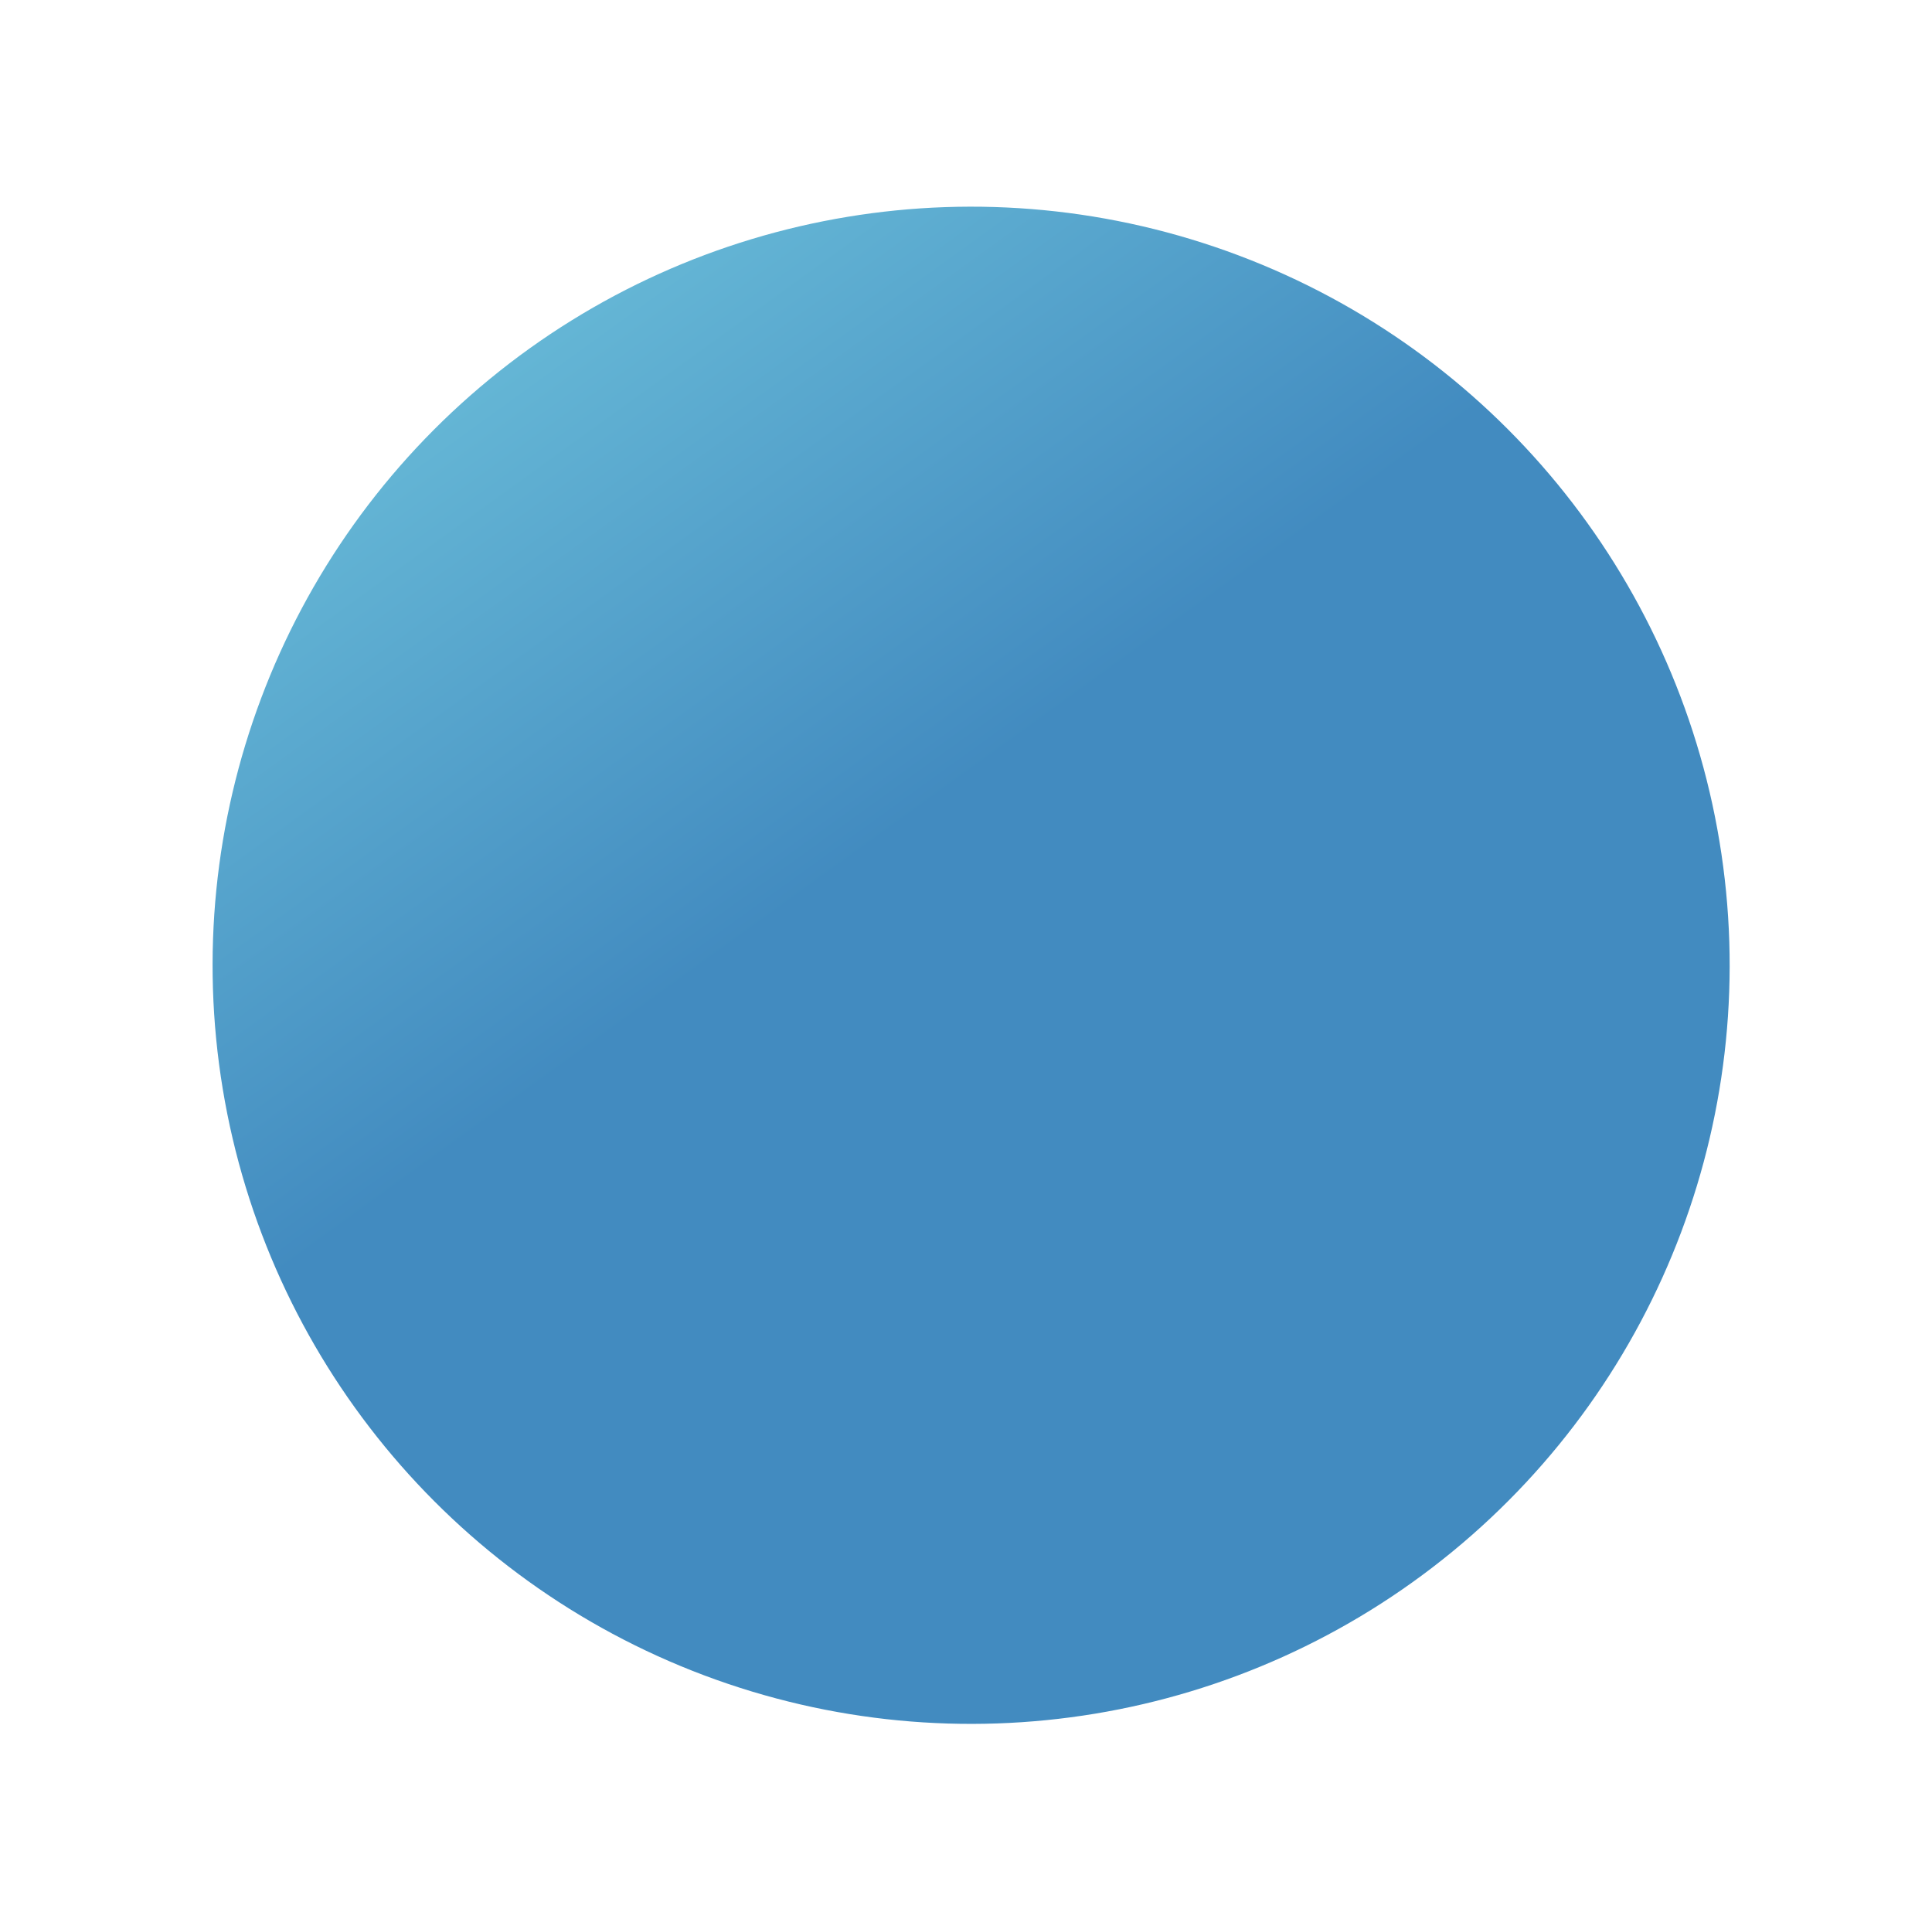 <svg
  width="325"
  height="324"
  viewBox="0 0 325 324"
  fill="none"
  xmlns="http://www.w3.org/2000/svg"
>
<g filter="url(#filter0_d_2586_2290)">
<circle
      r="127.599"
      transform="matrix(0.352 -0.936 -0.936 -0.352 128.362 141.364)"
      fill="url(#paint0_linear_2586_2290)"
    />
</g>
<defs>
<filter
      id="filter0_d_2586_2290"
      x="0.728"
      y="0.73"
      width="324.268"
      height="323.268"
      filterUnits="userSpaceOnUse"
      color-interpolation-filters="sRGB"
    >
<feFlood flood-opacity="0" result="BackgroundImageFix" />
<feColorMatrix
        in="SourceAlpha"
        type="matrix"
        values="0 0 0 0 0 0 0 0 0 0 0 0 0 0 0 0 0 0 127 0"
        result="hardAlpha"
      />
<feOffset dx="35" dy="21" />
<feGaussianBlur stdDeviation="17" />
<feColorMatrix
        type="matrix"
        values="0 0 0 0 0.225 0 0 0 0 0.191 0 0 0 0 0.253 0 0 0 0.26 0"
      />
<feBlend
        mode="normal"
        in2="BackgroundImageFix"
        result="effect1_dropShadow_2586_2290"
      />
<feBlend
        mode="normal"
        in="SourceGraphic"
        in2="effect1_dropShadow_2586_2290"
        result="shape"
      />
</filter>
<linearGradient
      id="paint0_linear_2586_2290"
      x1="39.629"
      y1="4.591"
      x2="192.425"
      y2="235.09"
      gradientUnits="userSpaceOnUse"
    >
<stop stop-color="#428BC0" />
<stop offset="1" stop-color="#9FFFF9" />
</linearGradient>
</defs>
</svg>
